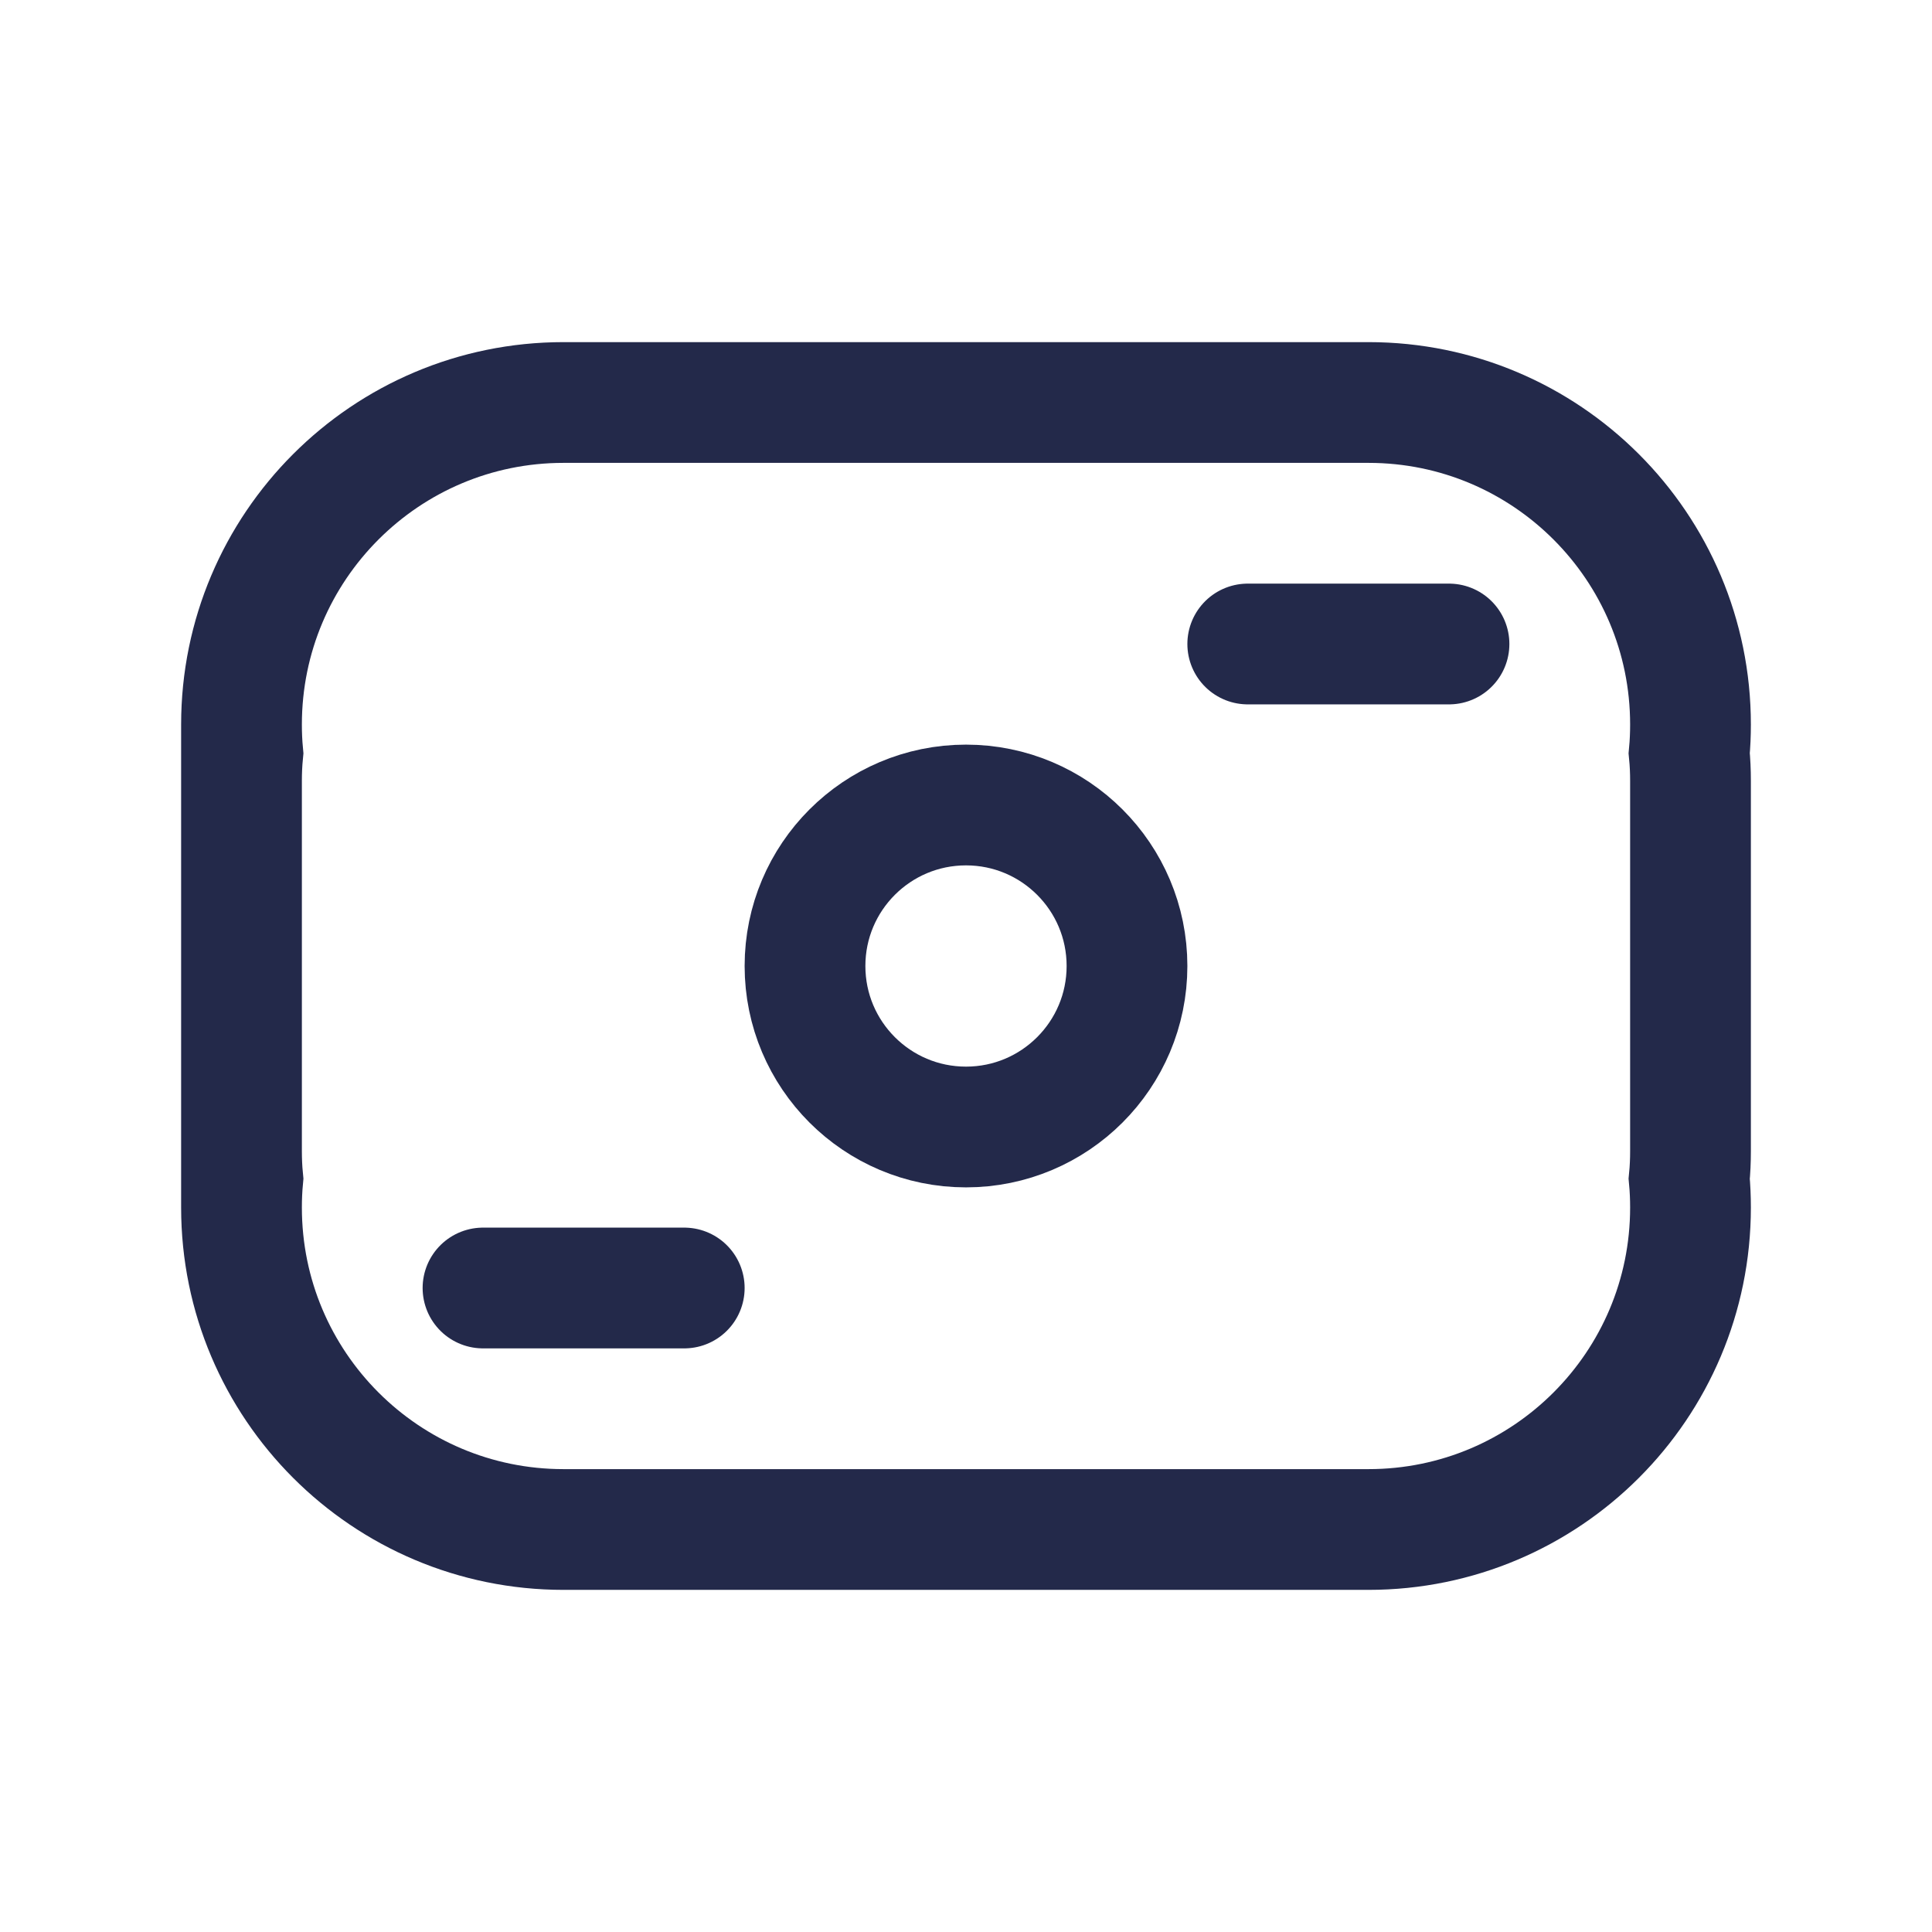<svg width="24" height="24" viewBox="0 0 24 24" fill="none" xmlns="http://www.w3.org/2000/svg">
<path d="M3 9C3 6.791 4.791 5 7 5H17C19.209 5 21 6.791 21 9C21 9.12 20.995 9.239 20.984 9.357C20.995 9.47 21 9.584 21 9.7V14.3C21 14.416 20.995 14.53 20.984 14.643C20.995 14.761 21 14.88 21 15C21 17.209 19.209 19 17 19H7C4.791 19 3 17.209 3 15M3 9C3 9.12 3.005 9.239 3.016 9.357C3.005 9.47 3 9.584 3 9.7V14.3C3 14.416 3.005 14.53 3.016 14.643C3.005 14.761 3 14.88 3 15M3 9V15" stroke="#23294A" stroke-width="1.5"/>
<circle cx="12" cy="12" r="2" stroke="#23294A" stroke-width="1.5"/>
<path d="M18 8L15.5 8" stroke="#23294A" stroke-width="1.5" stroke-linecap="round"/>
<path d="M8.5 16H6" stroke="#23294A" stroke-width="1.5" stroke-linecap="round"/>
</svg>
